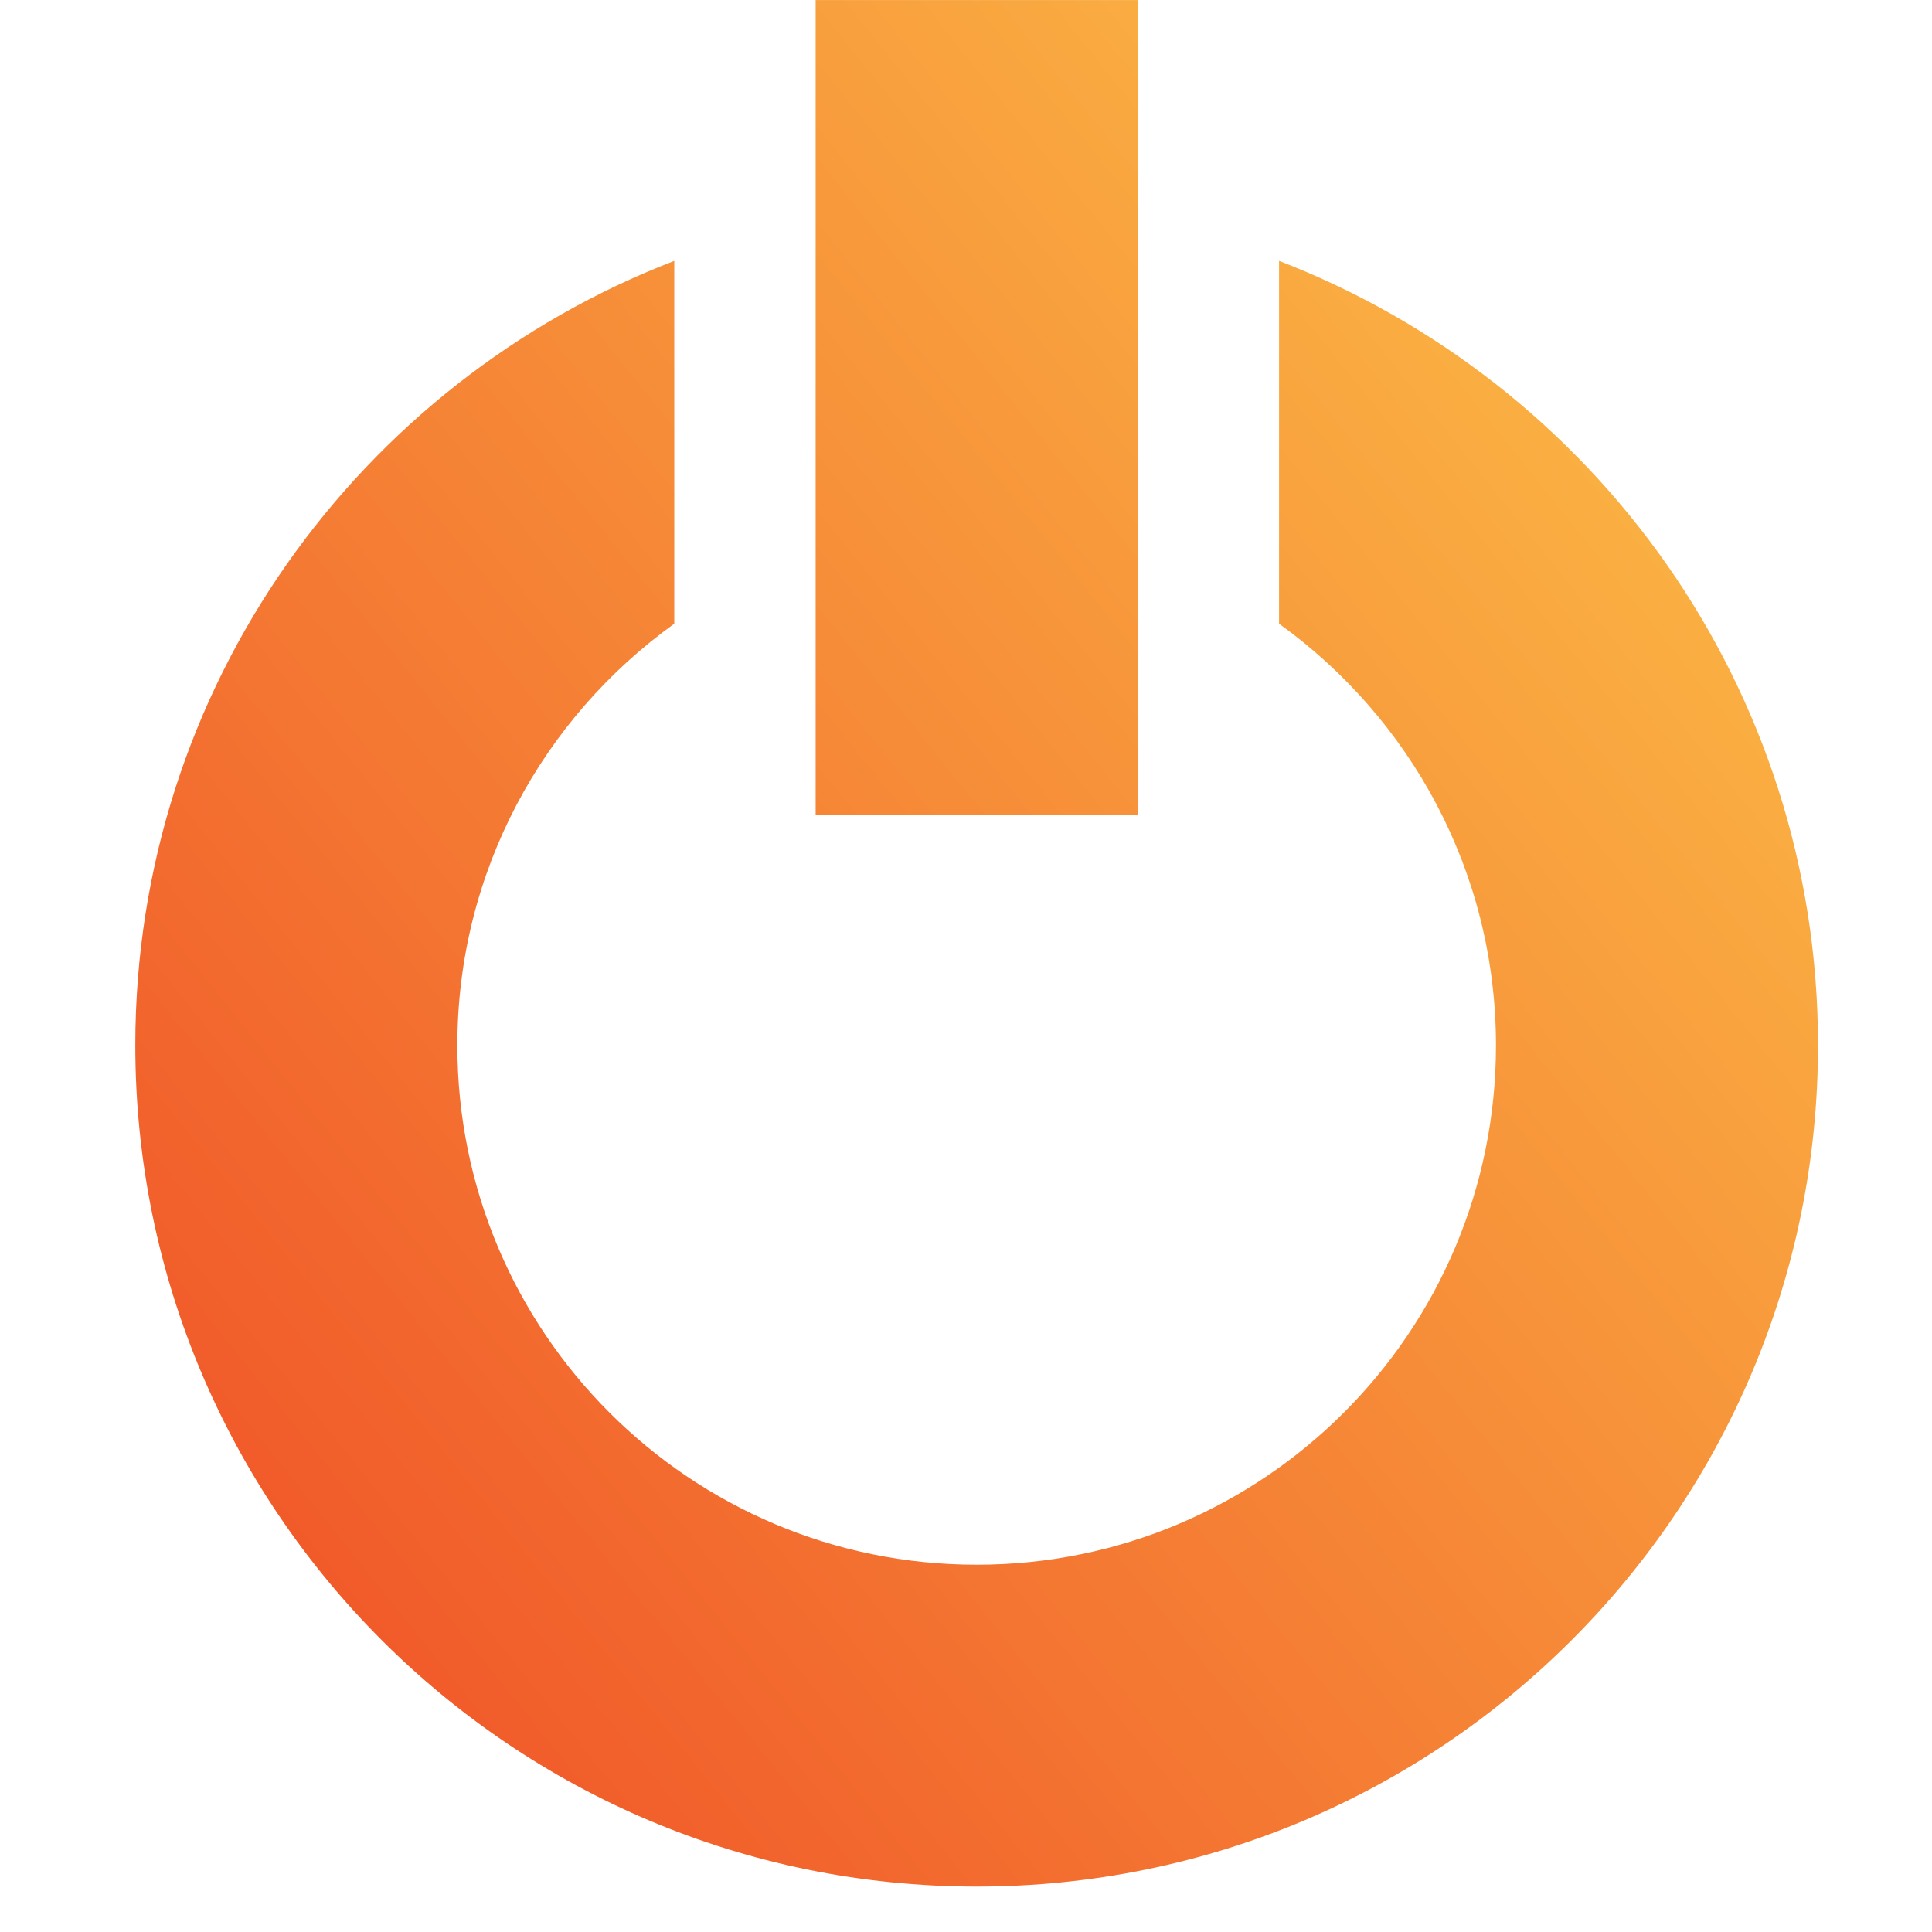 <?xml version="1.0" encoding="utf-8"?>
<!-- Generator: Adobe Illustrator 16.0.4, SVG Export Plug-In . SVG Version: 6.00 Build 0)  -->
<!DOCTYPE svg PUBLIC "-//W3C//DTD SVG 1.1//EN" "http://www.w3.org/Graphics/SVG/1.1/DTD/svg11.dtd">
<svg version="1.1" id="Layer_1" xmlns:sketch="http://www.bohemiancoding.com/sketch/ns"
	 xmlns="http://www.w3.org/2000/svg" xmlns:xlink="http://www.w3.org/1999/xlink" x="0px" y="0px" width="29px" height="29px"
	 viewBox="-1.5 0 29 29" enable-background="new -1.5 0 29 29" xml:space="preserve">
<title>ico-popolna-pisarna-naprave-no-circle</title>
<desc>Created with Sketch.</desc>
<g id="Page-1" sketch:type="MSPage">
	<g id="ico-popolna-pisarna-naprave-no-circle" sketch:type="MSLayerGroup">
		
			<linearGradient id="Shape_1_" gradientUnits="userSpaceOnUse" x1="-281.113" y1="395.795" x2="-280.402" y2="396.429" gradientTransform="matrix(25.258 0 0 -28.318 7104.496 11232.698)">
			<stop  offset="0" style="stop-color:#F15B2A"/>
			<stop  offset="1" style="stop-color:#FAAF42"/>
		</linearGradient>
		<path id="Shape" sketch:type="MSShapeGroup" fill="url(#Shape_1_)" d="M17.699,3.916v5.446c1.968,1.415,3.256,3.719,3.256,6.33
			c0,4.305-3.49,7.795-7.795,7.795c-4.305,0-7.795-3.49-7.795-7.795c0-2.609,1.287-4.915,3.256-6.33V3.916
			c-4.729,1.824-8.09,6.401-8.09,11.773c0,6.976,5.654,12.629,12.629,12.629c6.975,0,12.629-5.653,12.629-12.629
			C25.789,10.316,22.428,5.74,17.699,3.916L17.699,3.916z M15.577,0.001h-4.834v12.235h4.834V0.001L15.577,0.001z"/>
	</g>
</g>
</svg>
